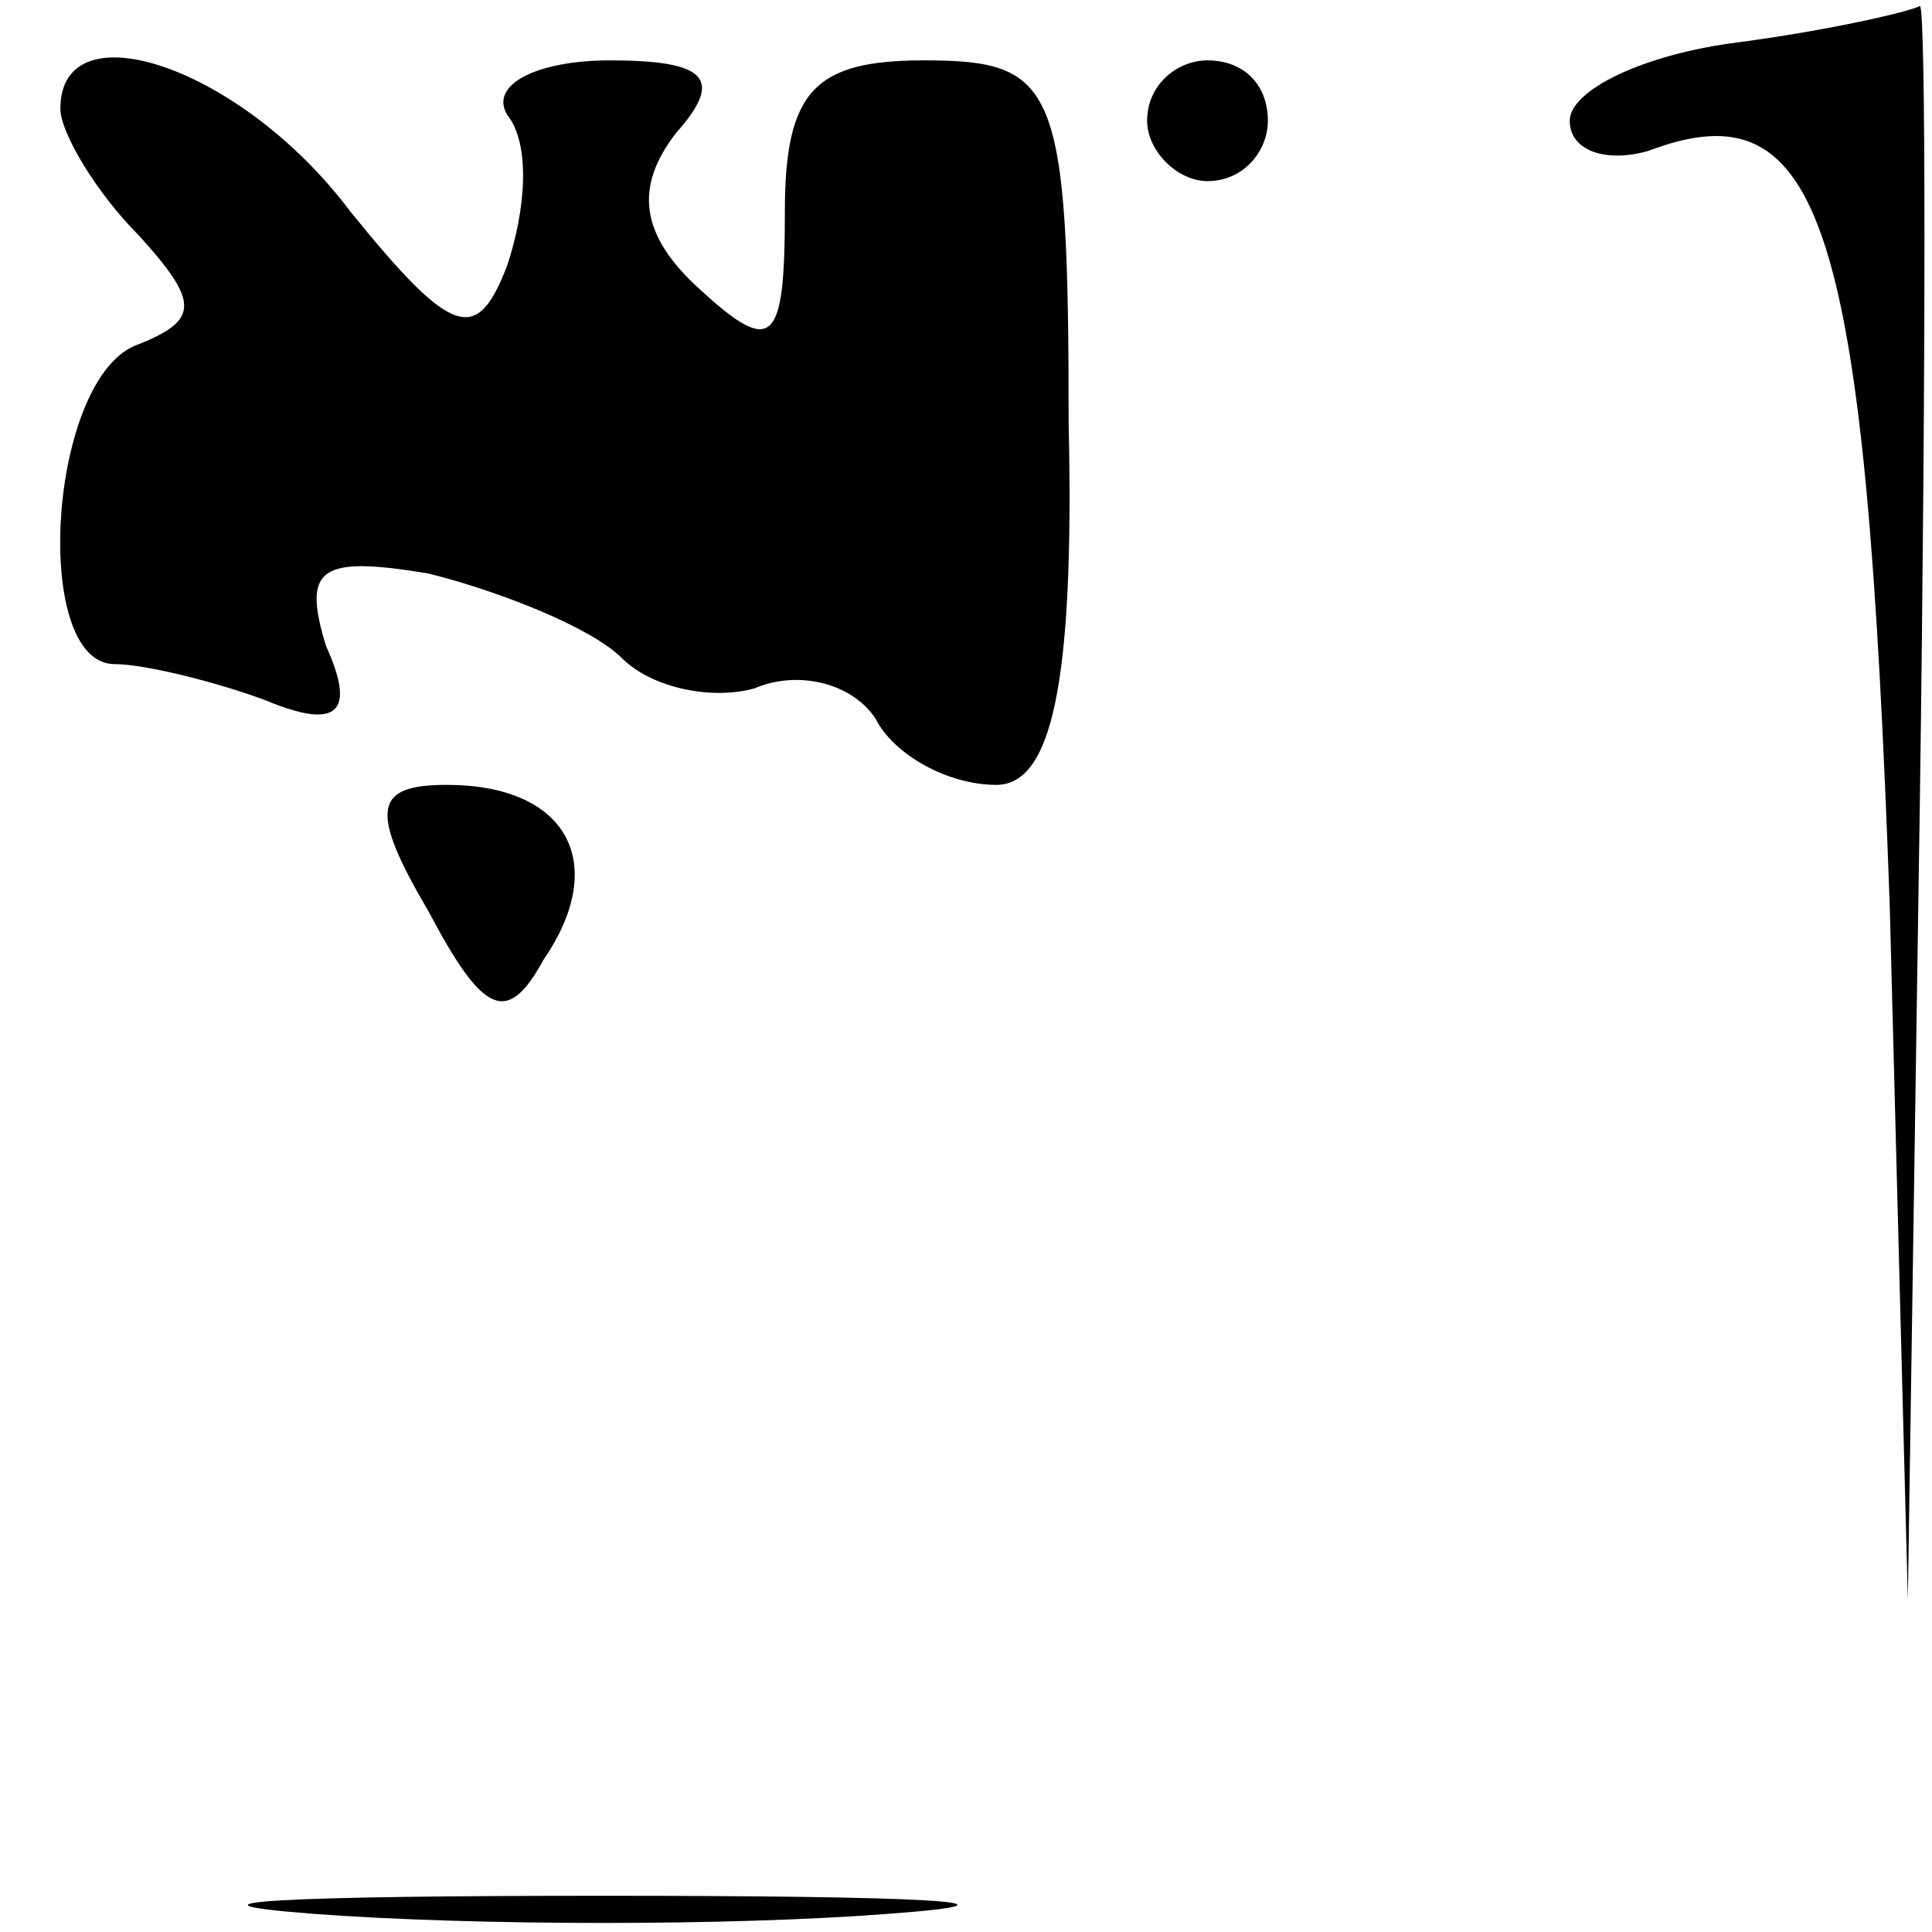 <?xml version="1.0" standalone="no"?>
<!DOCTYPE svg PUBLIC "-//W3C//DTD SVG 20010904//EN"
 "http://www.w3.org/TR/2001/REC-SVG-20010904/DTD/svg10.dtd">
<svg version="1.0" xmlns="http://www.w3.org/2000/svg"
 width="32pt" height="32pt" viewBox="0 0 32 32"
 preserveAspectRatio="xMidYMid meet">
<g transform="translate(0,32) scale(0.1,-0.1)"
fill="#000000" stroke="none">
<path fill="#000000" stroke="none" d="M288 313 c-16 -2 -28 -8 -28 -13 0 -5
6 -7 13 -5 29 11 36 -12 40 -125 l3 -115 2 133 c1 72 1 131 0 131 -2 -1 -15
-4 -30 -6z"/>
<path fill="#000000" stroke="none" d="M10 302 c0 -4 6 -14 13 -21 10 -11 10
-14 0 -18 -15 -5 -18 -53 -4 -53 5 0 17 -3 25 -6 12 -5 15 -2 10 9 -4 13 -1
15 17 12 12 -3 27 -9 32 -14 5 -5 15 -7 22 -5 7 3 16 1 20 -5 3 -6 12 -11 20
-11 9 0 13 16 12 60 0 56 -2 60 -24 60 -18 0 -23 -5 -23 -25 0 -22 -2 -24 -14
-13 -10 9 -11 17 -4 26 8 9 5 12 -11 12 -12 0 -20 -4 -17 -9 4 -5 3 -16 0 -25
-5 -13 -9 -12 -26 9 -18 24 -48 34 -48 17z"/>
<path fill="#000000" stroke="none" d="M190 300 c0 -5 5 -10 10 -10 6 0 10 5
10 10 0 6 -4 10 -10 10 -5 0 -10 -4 -10 -10z"/>
<path fill="#000000" stroke="none" d="M71 169 c9 -17 13 -19 19 -8 11 16 4
29 -16 29 -12 0 -13 -4 -3 -21z"/>
<path fill="#000000" stroke="none" d="M52 3 c27 -2 69 -2 95 0 27 2 5 3 -47
3 -52 0 -74 -1 -48 -3z"/>
</g>
</svg>
